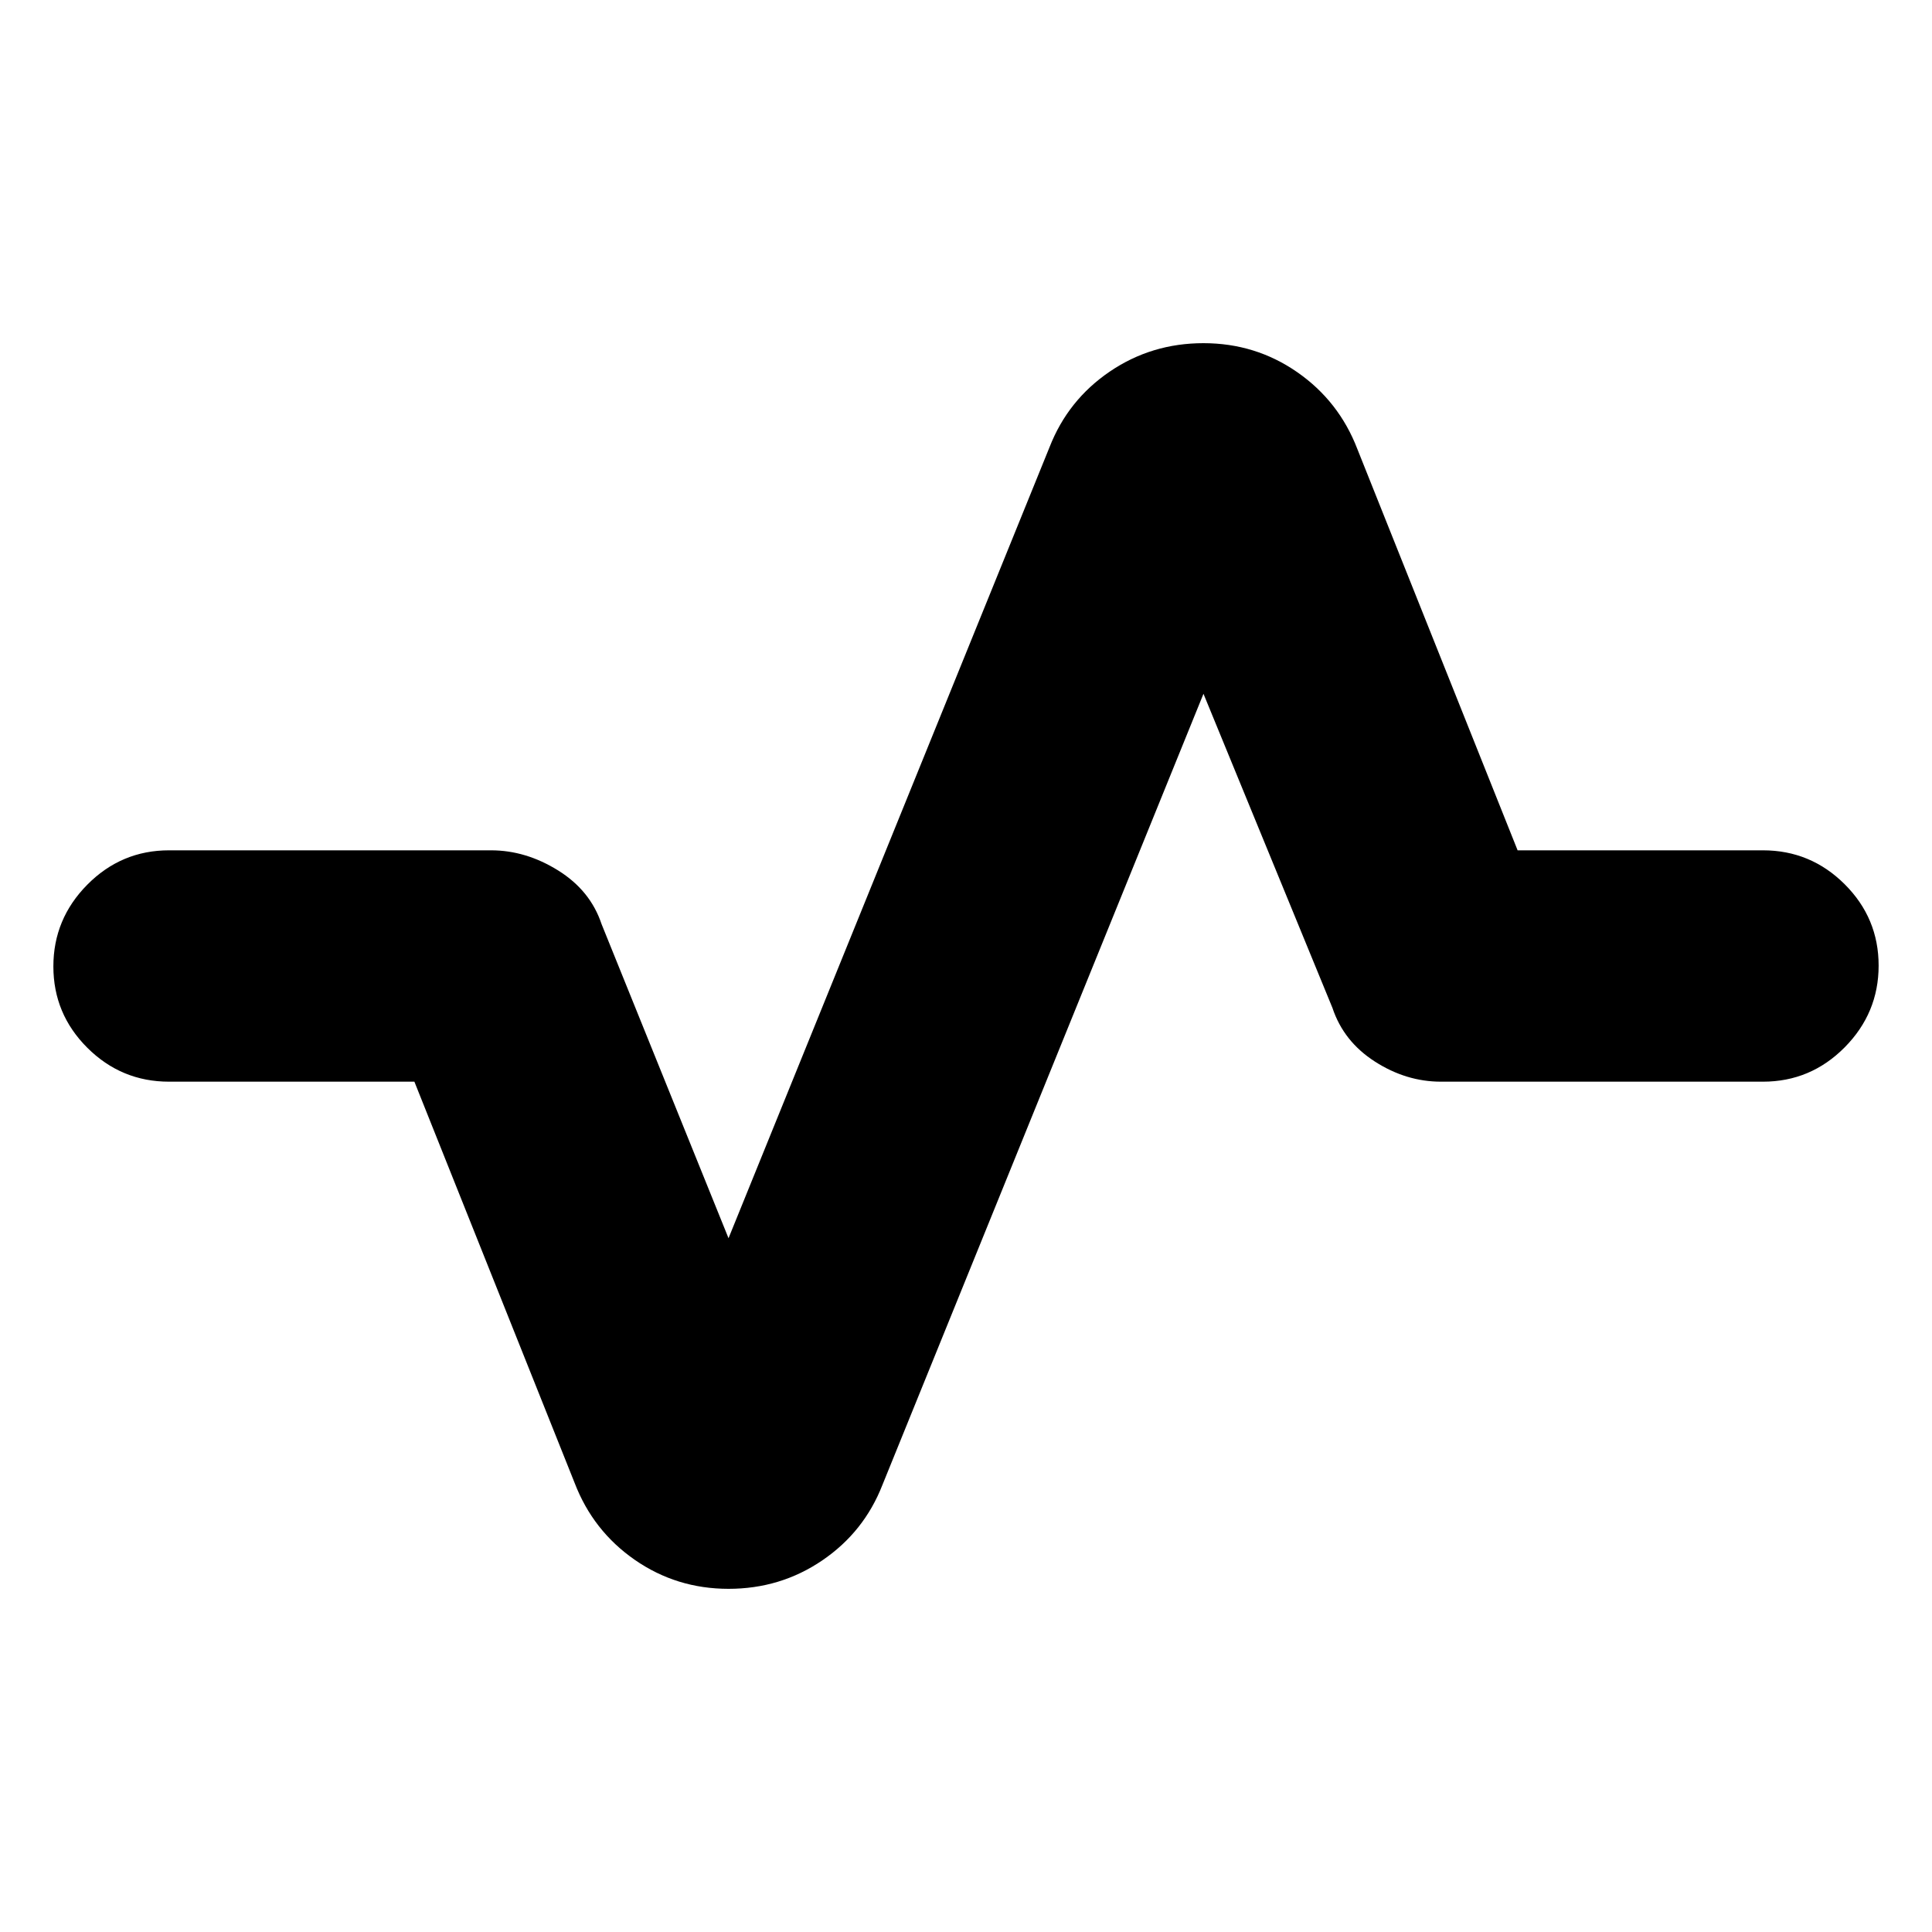 <svg xmlns="http://www.w3.org/2000/svg" height="20" viewBox="0 -960 960 960" width="20"><path d="M362-170.52q-25.83 0-46.59-14.41-20.76-14.42-29.89-38.24l-79.61-199.35H84q-23.69 0-40.59-16.83-16.89-16.84-16.89-40.44 0-23.6 16.89-40.65 16.9-17.04 40.59-17.04h160q17.26 0 33.3 9.98 16.05 9.98 21.61 26.67L362-344.74l159.52-393.09q9.13-23.39 29.89-37.52 20.76-14.13 46.59-14.13 25.83 0 46.59 14.41 20.76 14.42 29.89 38.24l79.61 199.35H876q23.69 0 40.59 16.83 16.89 16.84 16.89 40.44 0 23.6-16.89 40.65-16.9 17.04-40.59 17.04H716q-17.26 0-32.8-9.98-15.55-9.98-21.11-26.67L598-615.26 438.48-222.17q-9.13 23.39-29.89 37.52-20.76 14.13-46.59 14.13Z"/></svg>